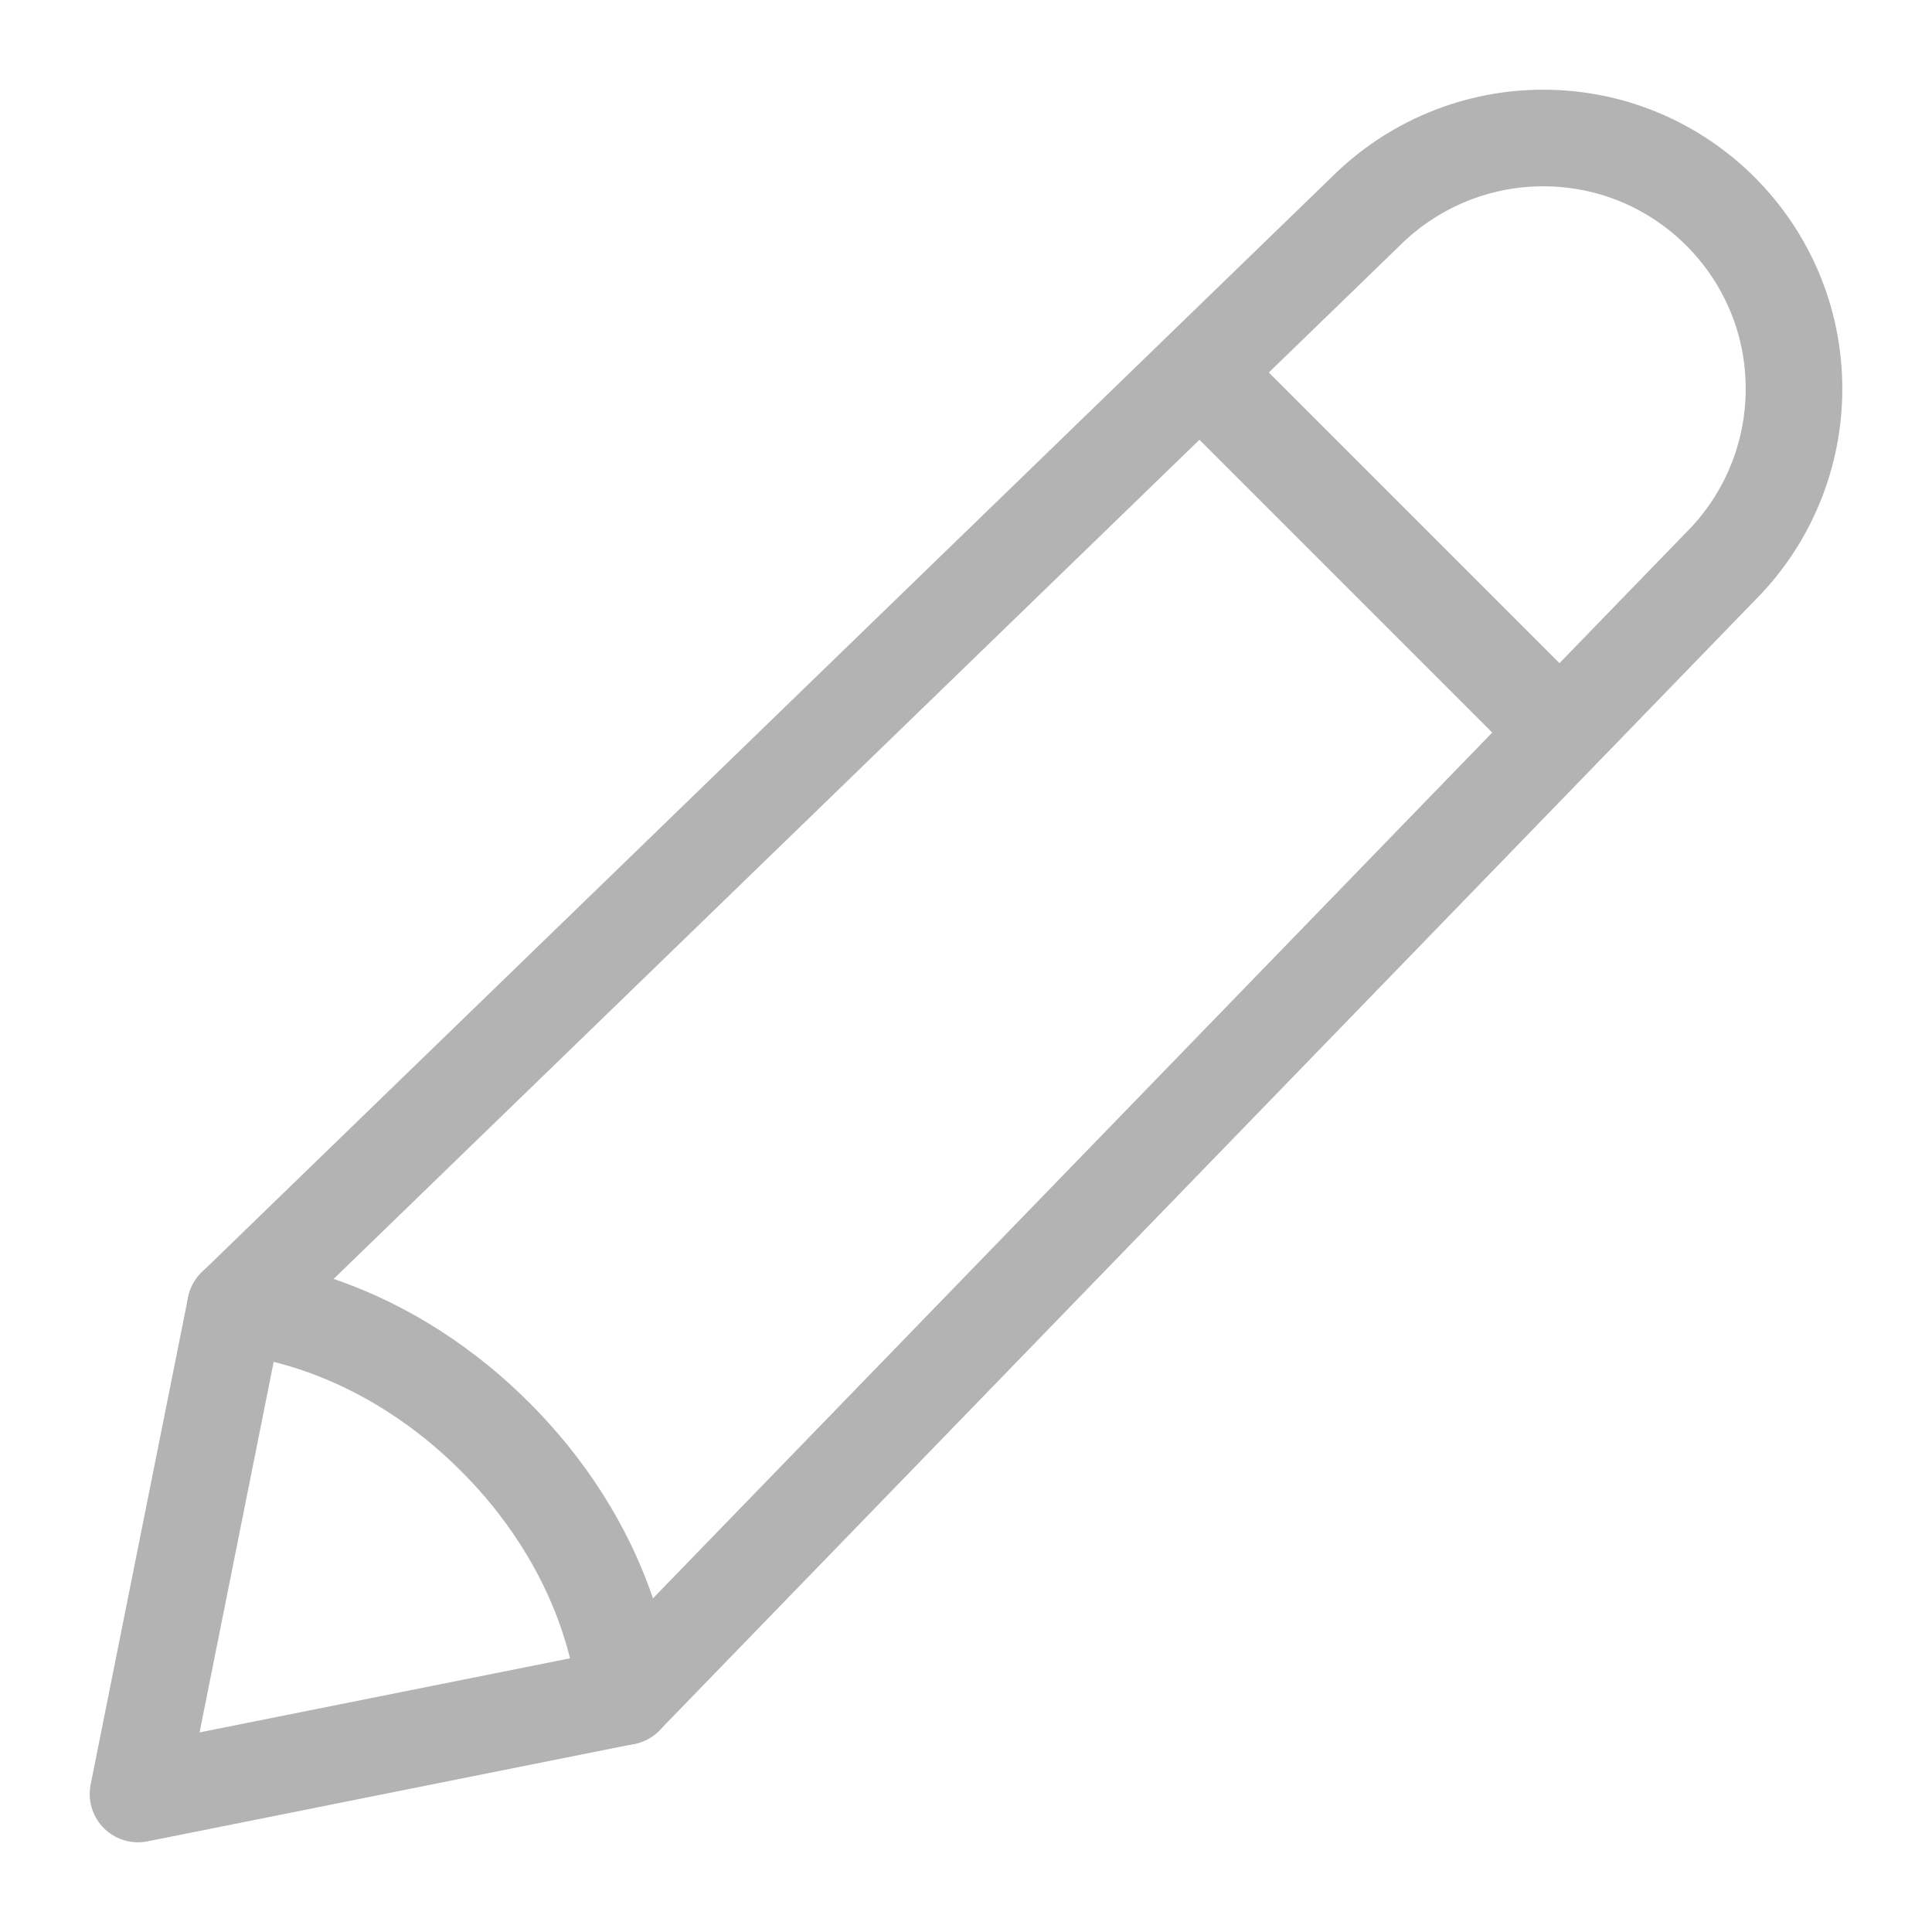 <svg width="14" height="14" xmlns="http://www.w3.org/2000/svg"><g stroke="currentColor" stroke-width=".7" fill="none" fill-rule="evenodd" opacity=".3" stroke-linecap="round" stroke-linejoin="round"><path d="M8.765 2.765l2.47 2.47M1.706 9.47s.97.03 1.882.942c.912.912.941 1.882.941 1.882"/><path d="M1 13l.706-3.53 8.19-7.938c.341-.34.804-.532 1.285-.532h.002C12.186 1 13 1.814 13 2.817v.002c0 .481-.191.944-.532 1.285l-7.939 8.19L1 13z"/></g></svg>